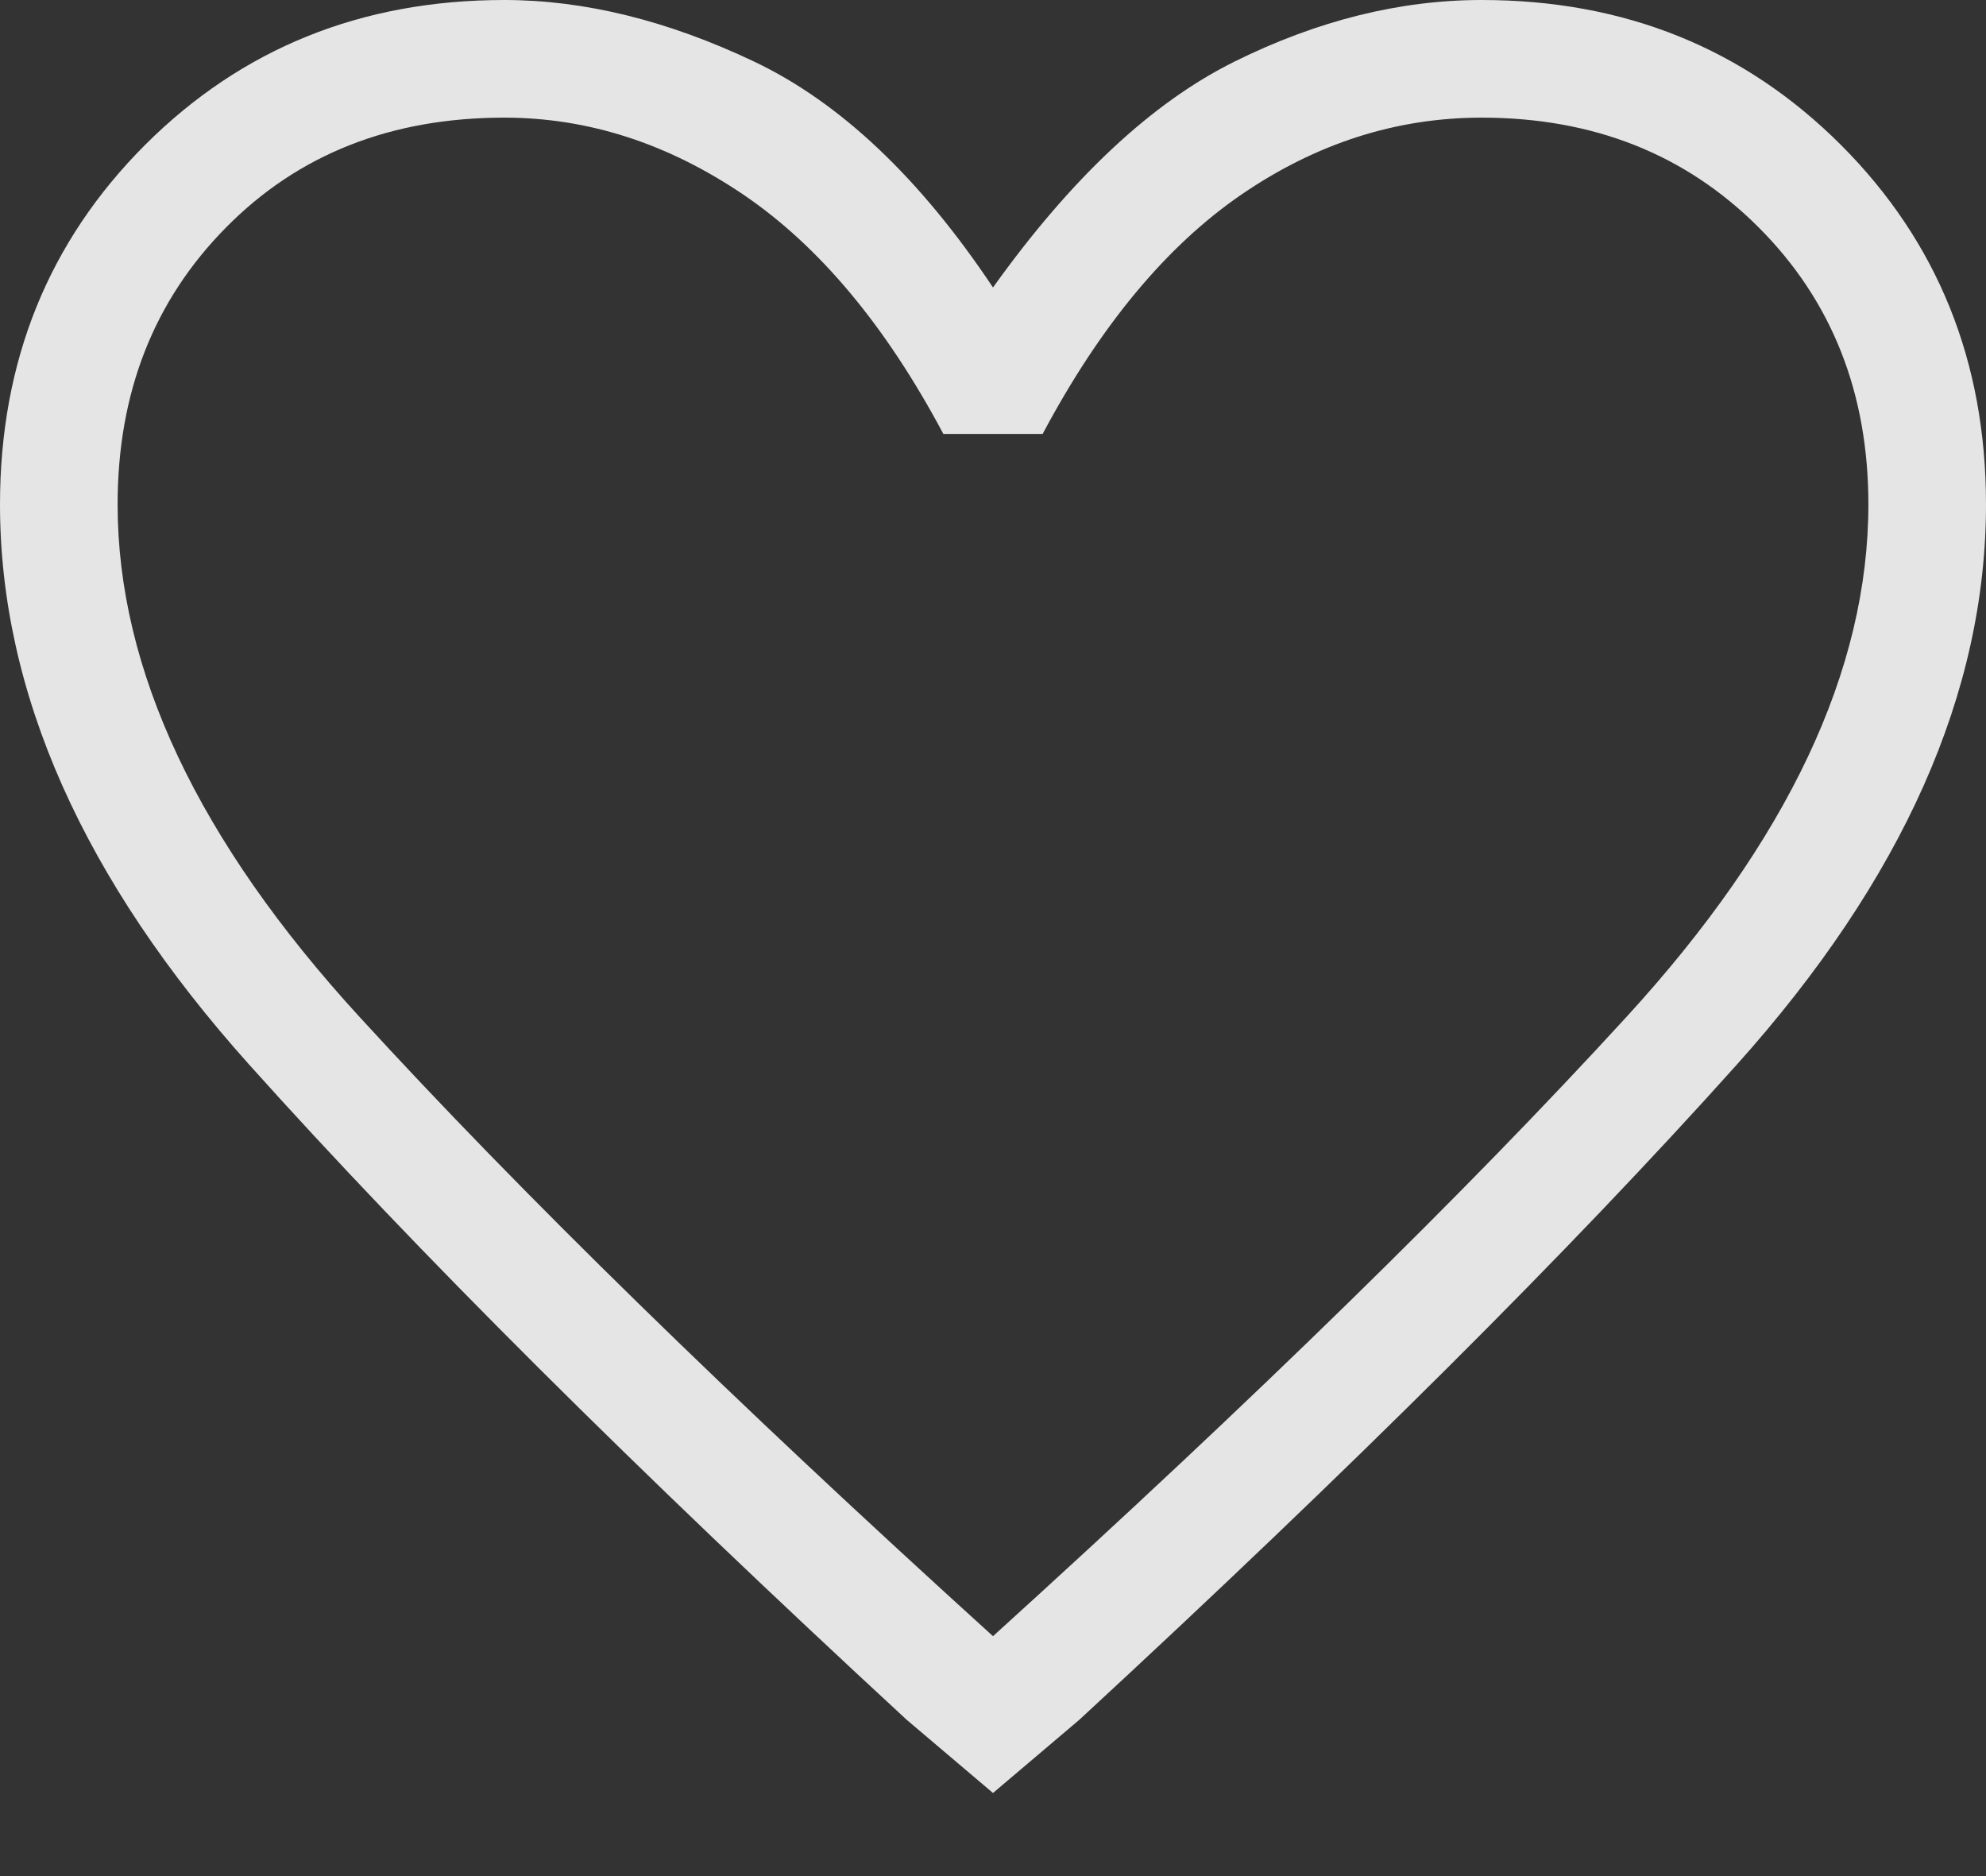 <svg width="18" height="17" viewBox="0 0 18 17" fill="none" xmlns="http://www.w3.org/2000/svg">
<rect x="0" y="0" width="18" height="17" fill="#333333" stroke="none"/>
<path fill-rule="evenodd" clip-rule="evenodd" d="M9 16.247L8.218 15.584C5.755 13.31 3.77 11.333 2.262 9.651C0.754 7.97 0 6.276 0 4.571C0 3.276 0.438 2.191 1.314 1.314C2.191 0.438 3.276 0 4.571 0C5.297 0 6.051 0.186 6.833 0.557C7.614 0.928 8.337 1.611 9 2.605C9.711 1.611 10.441 0.928 11.191 0.557C11.941 0.186 12.687 0 13.429 0C14.724 0 15.809 0.438 16.686 1.314C17.562 2.191 18 3.276 18 4.571C18 6.276 17.246 7.97 15.738 9.651C14.23 11.333 12.245 13.31 9.782 15.584L9 16.247ZM9 14.826C11.368 12.679 13.283 10.808 14.743 9.213C16.204 7.618 16.934 6.071 16.934 4.571C16.934 3.561 16.603 2.724 15.94 2.061C15.276 1.397 14.44 1.066 13.429 1.066C12.655 1.066 11.929 1.299 11.25 1.764C10.571 2.23 9.971 2.953 9.45 3.932H8.55C8.029 2.953 7.425 2.23 6.738 1.764C6.051 1.299 5.329 1.066 4.571 1.066C3.545 1.066 2.704 1.397 2.049 2.061C1.393 2.724 1.066 3.561 1.066 4.571C1.066 6.071 1.796 7.618 3.257 9.213C4.717 10.808 6.632 12.679 9 14.826Z" fill="white" fill-opacity="0.87"/>
</svg>

